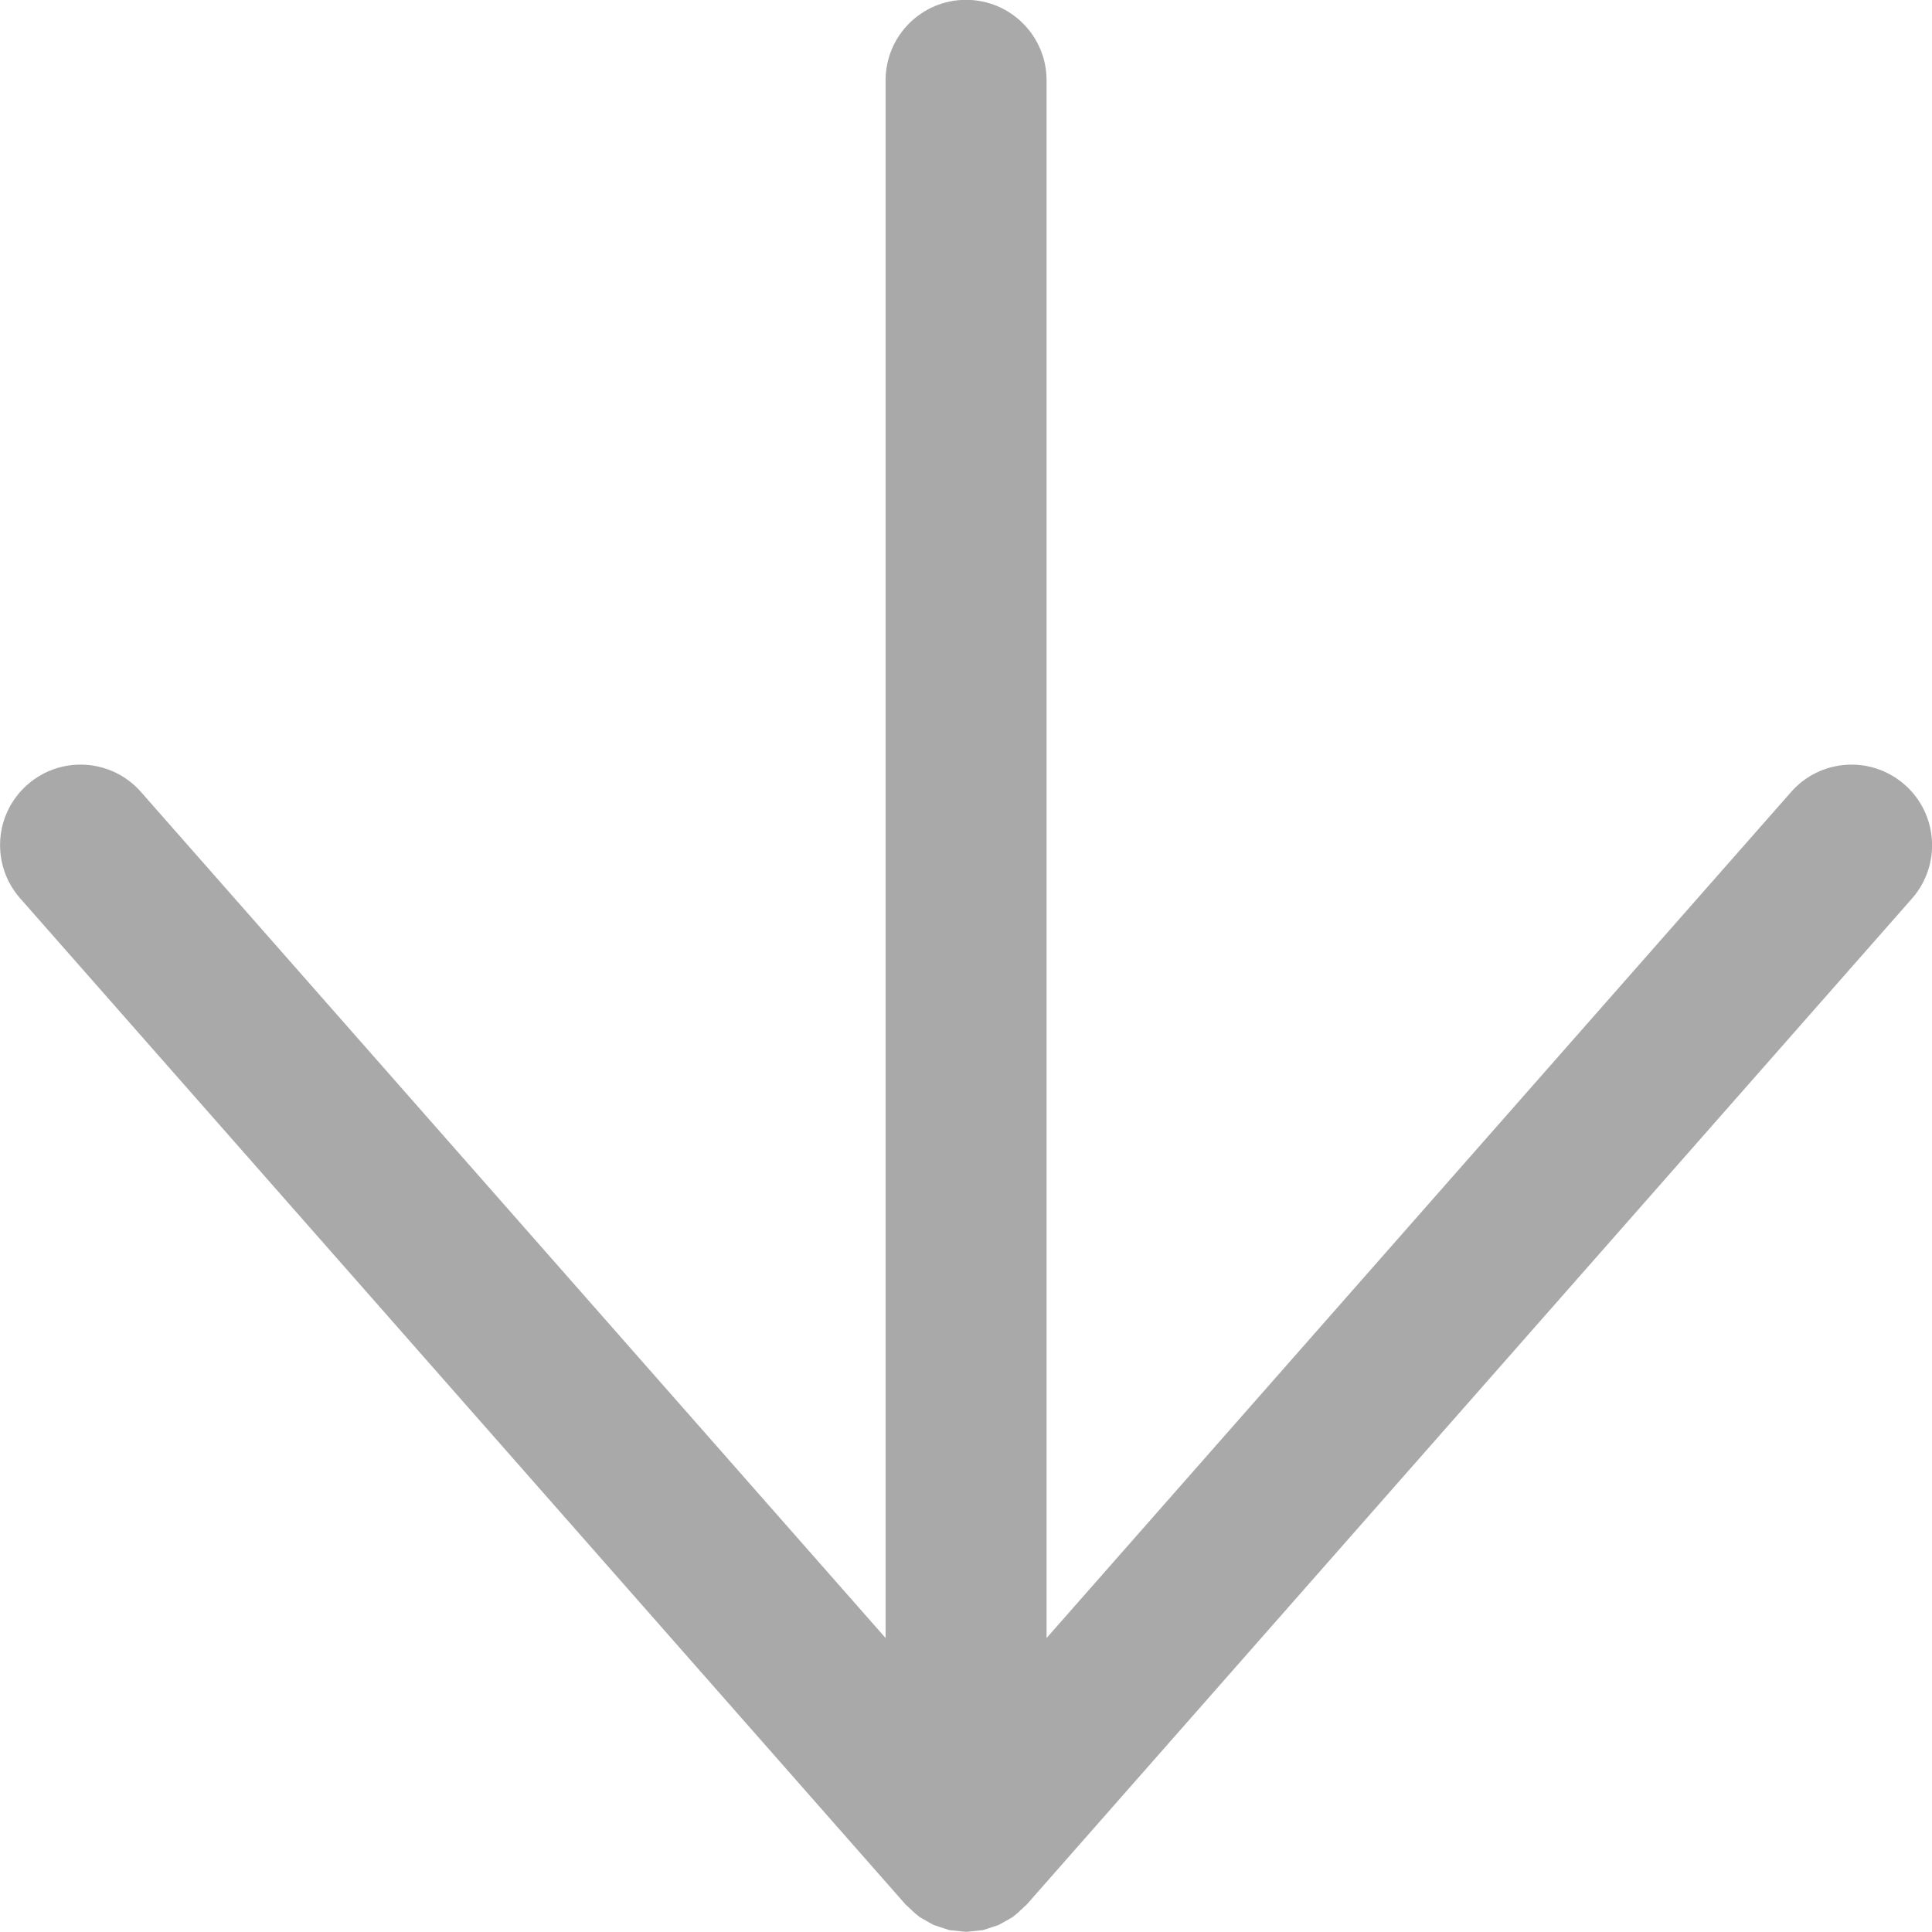 <?xml version="1.0" encoding="utf-8"?>
<!-- Generator: Adobe Illustrator 15.0.0, SVG Export Plug-In . SVG Version: 6.00 Build 0)  -->
<!DOCTYPE svg PUBLIC "-//W3C//DTD SVG 1.1//EN" "http://www.w3.org/Graphics/SVG/1.1/DTD/svg11.dtd">
<svg version="1.1" id="图层_1" xmlns="http://www.w3.org/2000/svg" xmlns:xlink="http://www.w3.org/1999/xlink" x="0px" y="0px"
	 width="24px" height="24px" viewBox="0 0 24 24" enable-background="new 0 0 24 24" xml:space="preserve">
<path fill="#A9A9A9" d="M23.661,9.748c-0.415-0.366-1.048-0.324-1.411,0.09l-9.249,10.51V0.998c0-0.552-0.448-1-1-1
	c-0.553,0-1,0.448-1,1v19.35l-9.25-10.51C1.388,9.424,0.755,9.382,0.34,9.748c-0.414,0.364-0.455,0.996-0.09,1.411l11,12.5
	l0.021,0.019l0.092,0.086l0.062,0.051l0.112,0.064l0.063,0.034l0.145,0.048l0.049,0.016l0.208,0.021l0.207-0.021l0.05-0.016
	l0.145-0.048l0.062-0.034l0.113-0.064l0.062-0.051l0.092-0.086l0.021-0.019l11-12.5C24.116,10.744,24.076,10.112,23.661,9.748z"/>
</svg>
